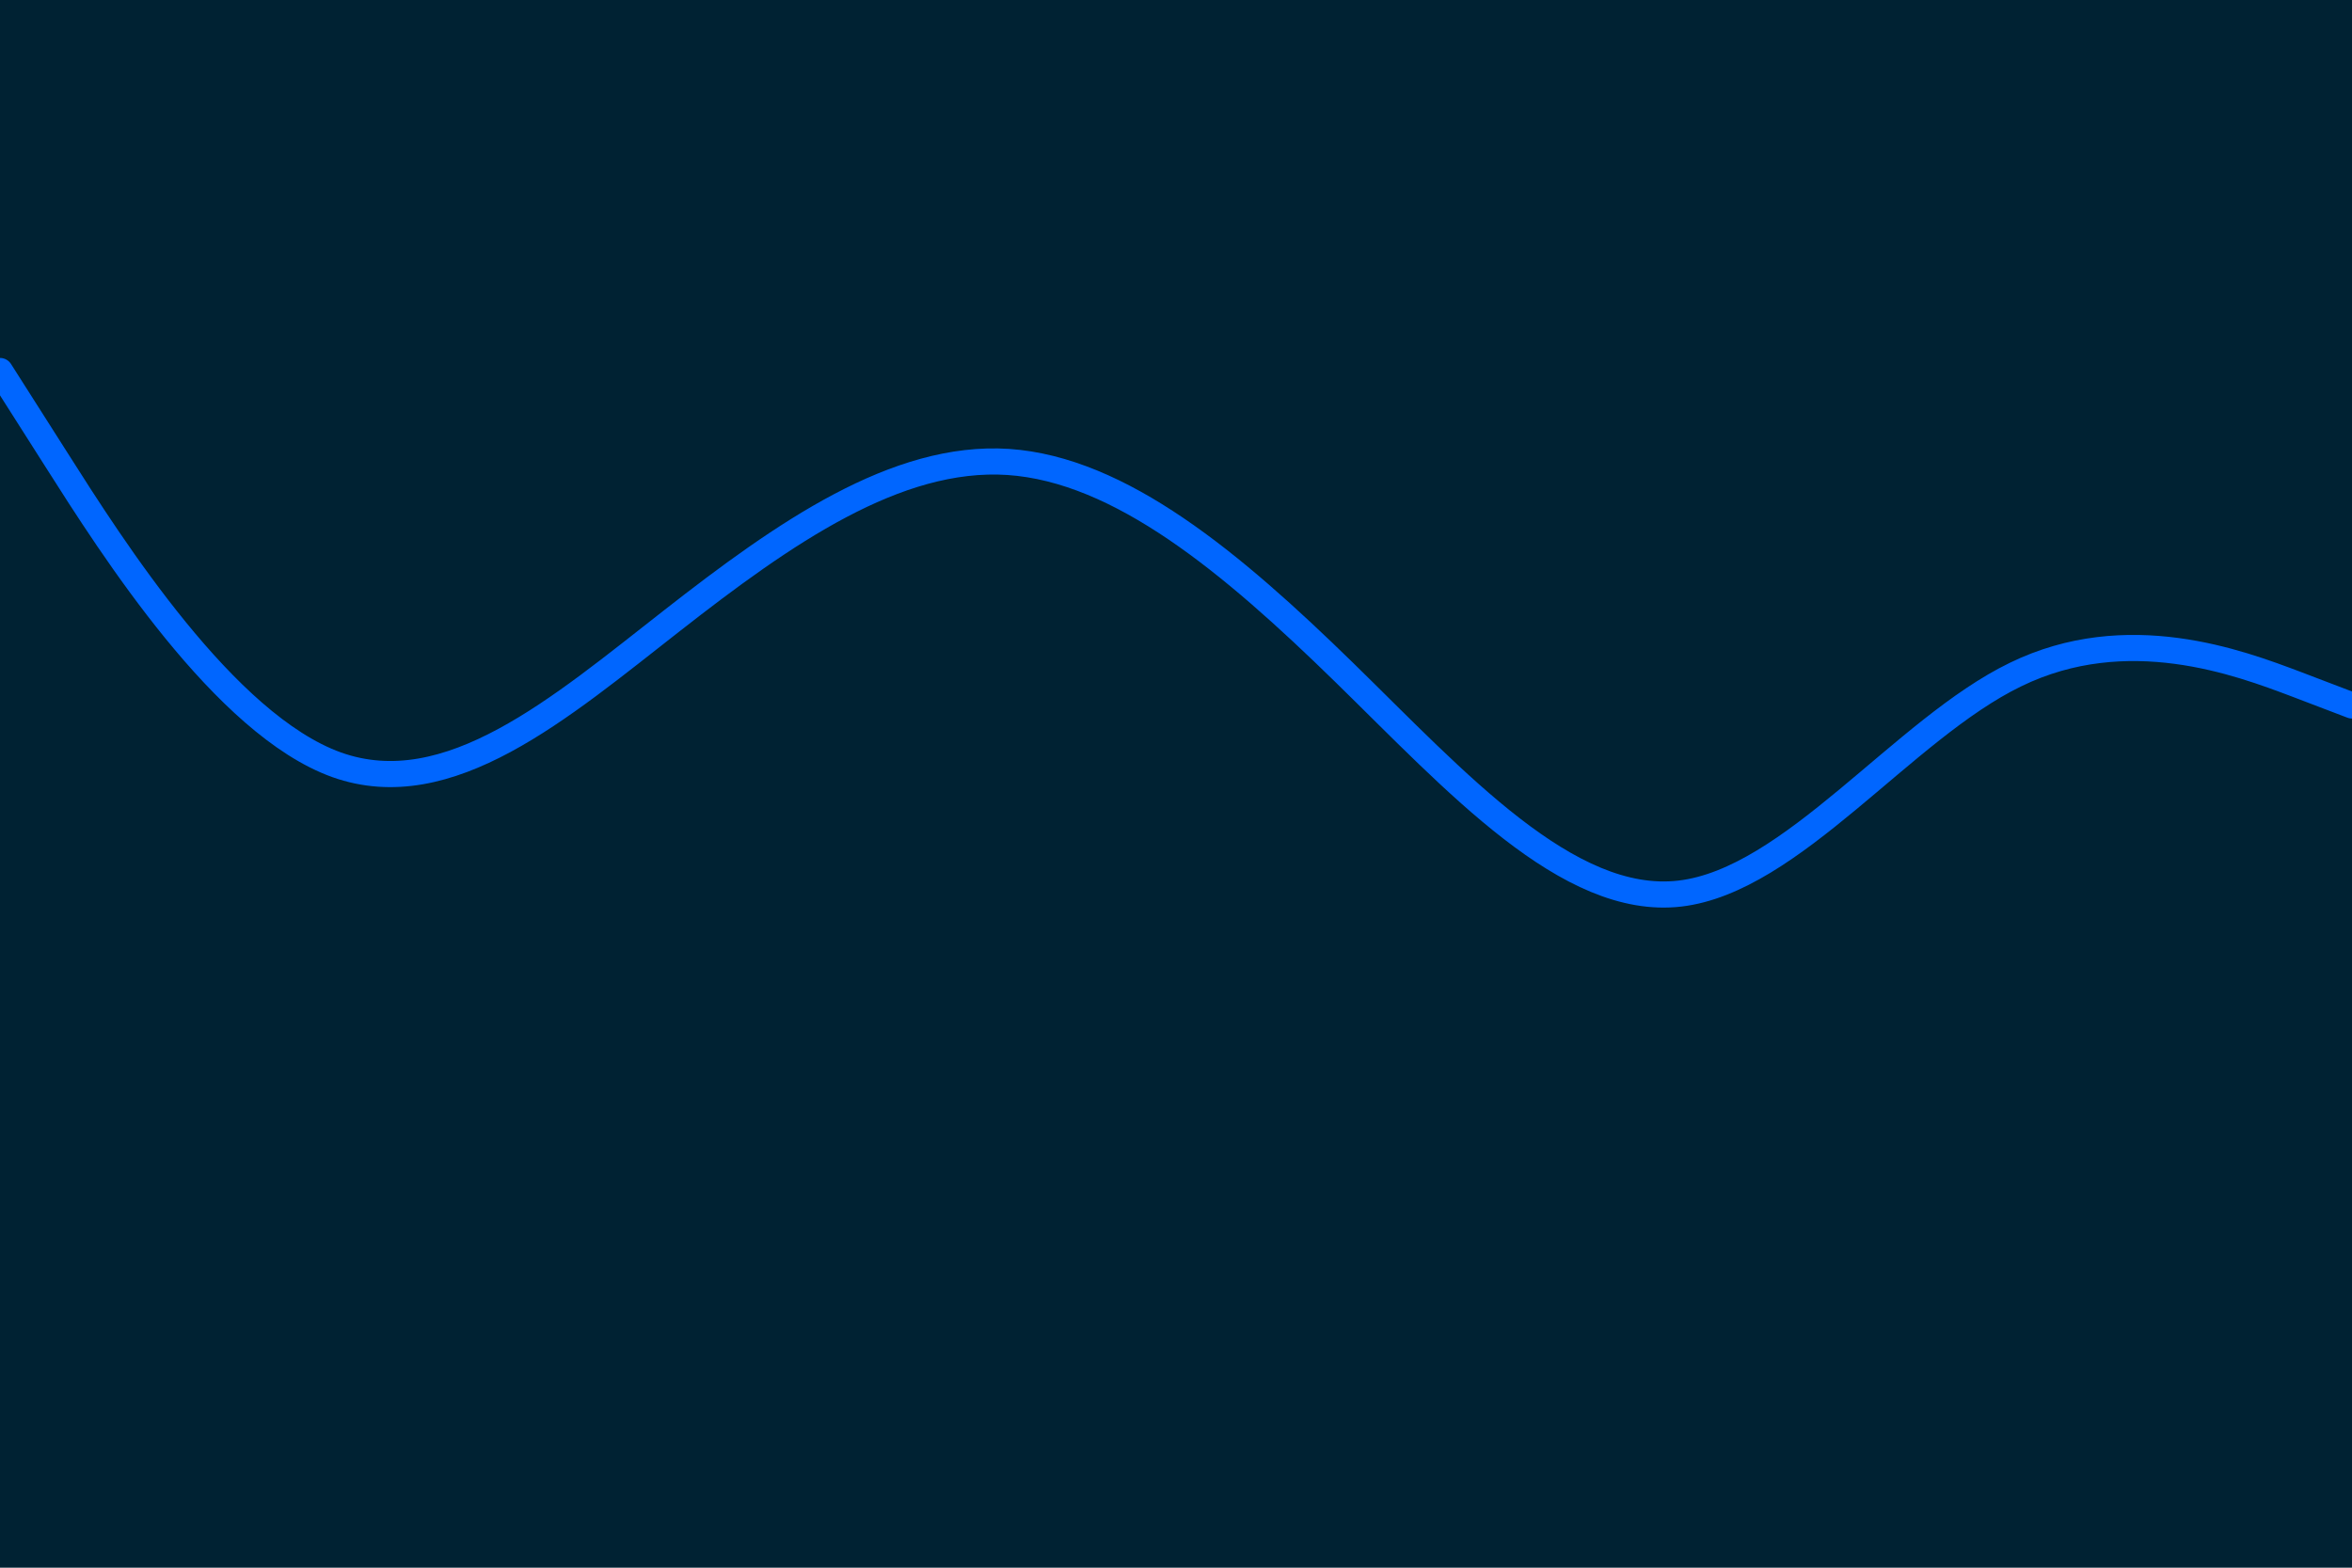 <svg id="visual" viewBox="0 0 900 600" width="900" height="600" xmlns="http://www.w3.org/2000/svg" xmlns:xlink="http://www.w3.org/1999/xlink" version="1.1"><rect x="0" y="0" width="900" height="600" fill="#002233"></rect><path d="M0 142L21.5 175.8C43 209.7 86 277.3 128.8 292.7C171.7 308 214.3 271 257.2 237.5C300 204 343 174 385.8 176.8C428.7 179.7 471.3 215.3 514.2 257.2C557 299 600 347 642.8 342C685.7 337 728.3 279 771.2 258.2C814 237.3 857 253.7 878.5 261.8L900 270" fill="none" stroke-linecap="round" stroke-linejoin="miter" stroke="#0066FF" stroke-width="10"></path></svg>